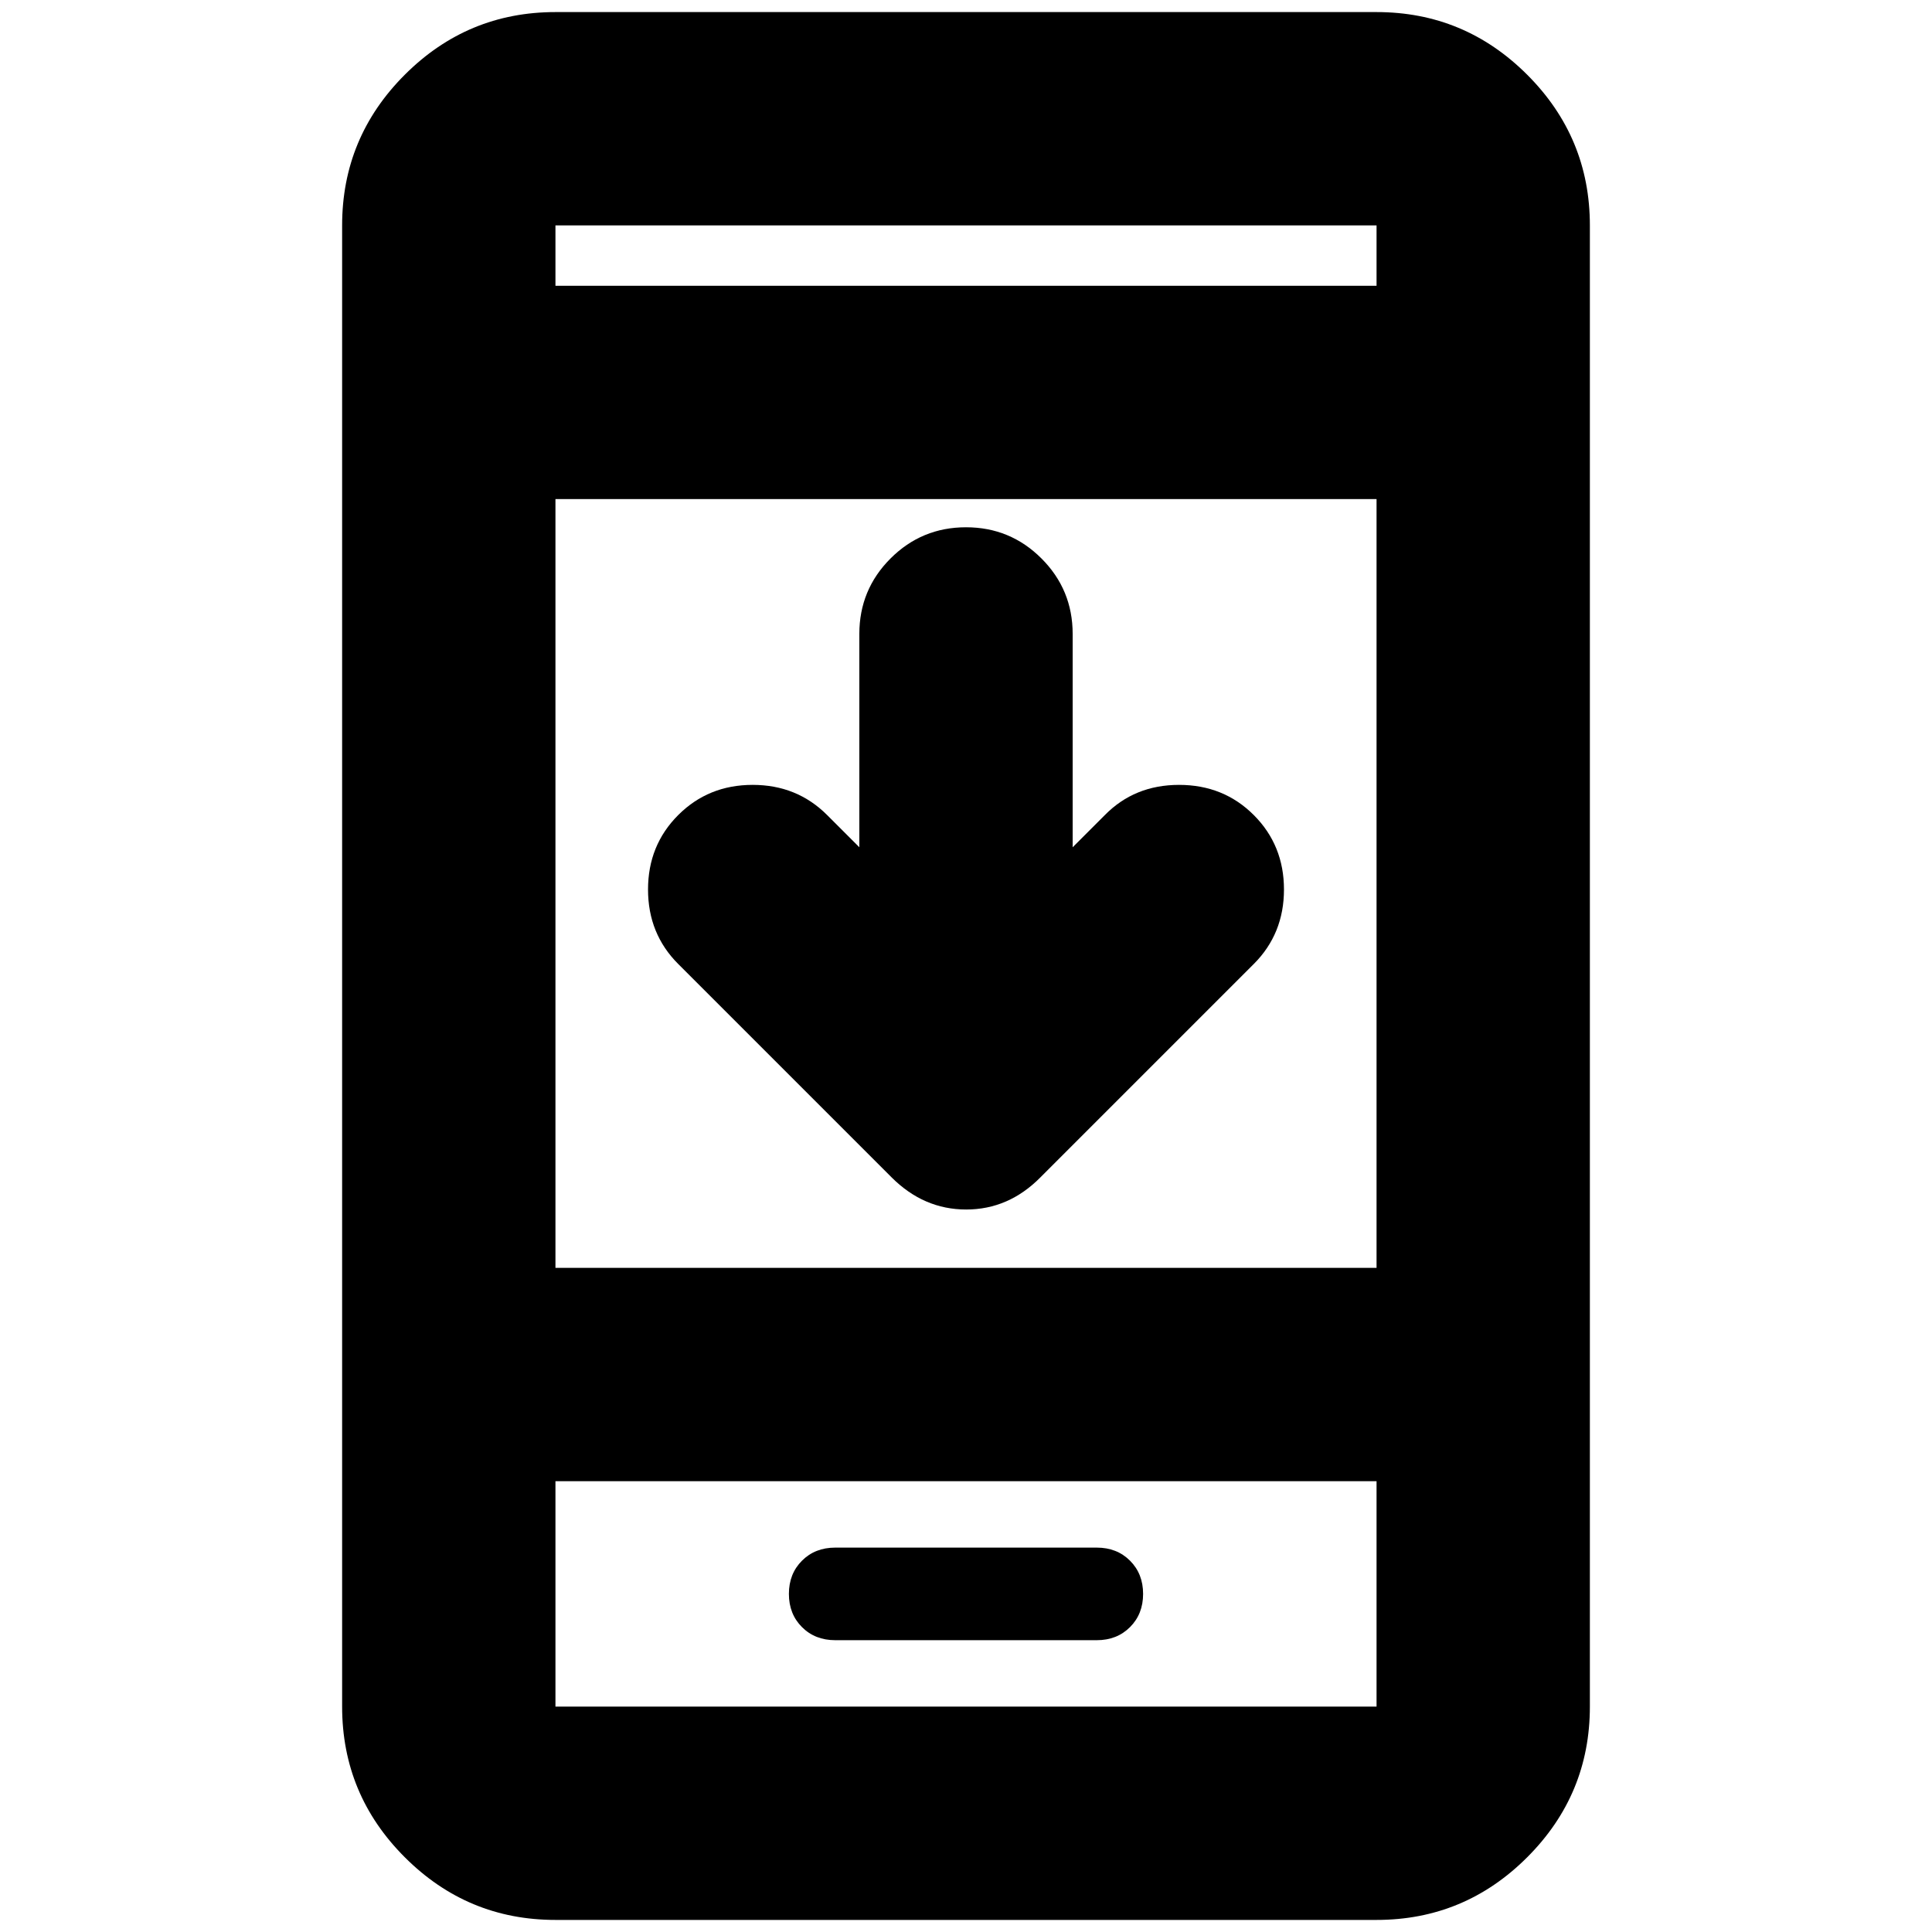 <svg xmlns="http://www.w3.org/2000/svg" height="24" viewBox="0 -960 960 960" width="24"><path d="M427-539v-106q0-22 15.5-37.5T480-698q22 0 37.5 15.5T533-645v106l16-16q14.75-15 36.875-15T623-555q15 15 15 37t-15 37L517-375q-15.818 16-36.909 16T443-375L337-481q-15-15-15-37t15-37q15-15 37-15t37 15l16 16ZM276-6q-43.725 0-74.863-31.138Q170-68.275 170-112v-736q0-43.725 31.137-74.862Q232.275-954 276-954h408q43.725 0 74.862 31.138Q790-891.725 790-848v736q0 43.725-31.138 74.862Q727.725-6 684-6H276Zm0-218v112h408v-112H276Zm0-106h408v-382H276v382Zm0-488h408v-30H276v30Zm0 594v112-112Zm0-594v-30 30Zm139 673h130q10 0 16.5-6.5T568-168q0-10-6.5-16.5T545-191H415q-10 0-16.5 6.5T392-168q0 10 6.5 16.5T415-145Z"/></svg>